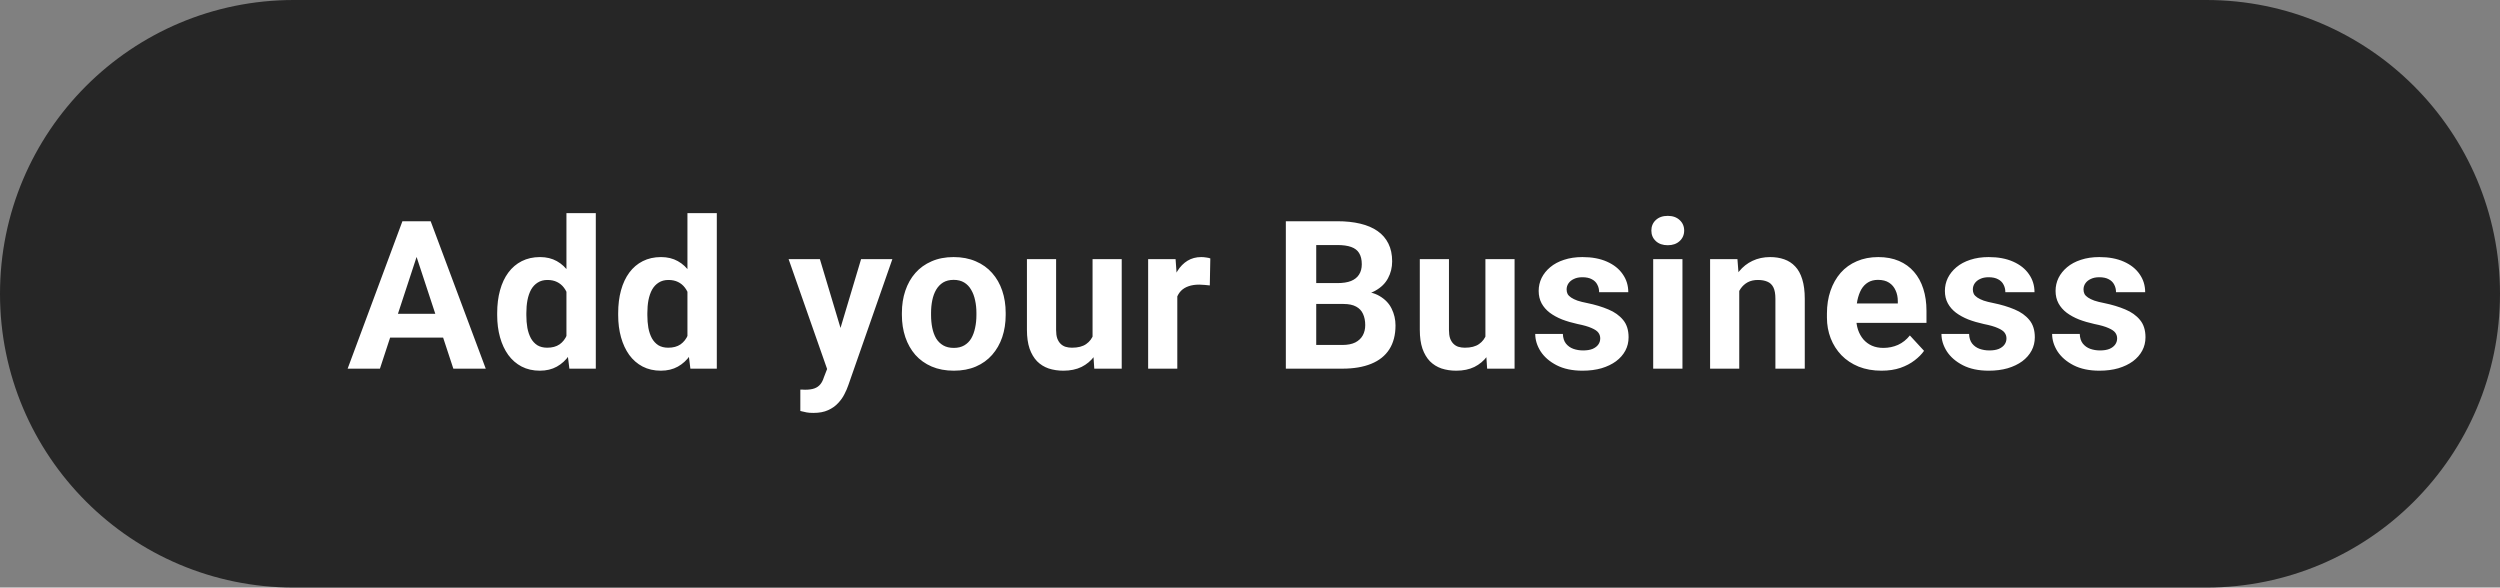 <svg width="217" height="51" viewBox="0 0 217 51" fill="none" xmlns="http://www.w3.org/2000/svg">
<rect x="0" y="0" width="217" height="51" fill="#808080" stroke="none"/>
<path d="M0 25.5C0 11.417 11.417 0 25.5 0H191.5C205.583 0 217 11.417 217 25.5V25.5C217 39.583 205.583 51 191.5 51H25.5C11.417 51 0 39.583 0 25.5V25.5Z" fill="#262626"/>
<path d="M36.459 21.392L32.978 32H30.175L34.93 19.203H36.714L36.459 21.392ZM39.35 32L35.861 21.392L35.58 19.203H37.382L42.163 32H39.35ZM39.192 27.236V29.302H32.434V27.236H39.192ZM49.167 29.926V18.5H51.716V32H49.422L49.167 29.926ZM43.156 27.359V27.175C43.156 26.448 43.238 25.789 43.402 25.197C43.566 24.6 43.806 24.087 44.123 23.659C44.439 23.231 44.829 22.9 45.291 22.666C45.754 22.432 46.282 22.314 46.874 22.314C47.43 22.314 47.916 22.432 48.333 22.666C48.754 22.9 49.112 23.234 49.405 23.668C49.704 24.096 49.944 24.602 50.126 25.189C50.307 25.769 50.439 26.404 50.521 27.096V27.5C50.439 28.162 50.307 28.777 50.126 29.346C49.944 29.914 49.704 30.412 49.405 30.84C49.112 31.262 48.754 31.59 48.333 31.824C47.911 32.059 47.419 32.176 46.856 32.176C46.264 32.176 45.737 32.056 45.274 31.815C44.817 31.575 44.43 31.238 44.114 30.805C43.803 30.371 43.566 29.861 43.402 29.275C43.238 28.689 43.156 28.051 43.156 27.359ZM45.687 27.175V27.359C45.687 27.752 45.716 28.118 45.775 28.458C45.839 28.798 45.942 29.1 46.083 29.363C46.229 29.621 46.416 29.823 46.645 29.97C46.879 30.11 47.164 30.181 47.498 30.181C47.931 30.181 48.289 30.084 48.57 29.891C48.851 29.691 49.065 29.419 49.211 29.073C49.364 28.727 49.452 28.329 49.475 27.878V26.727C49.458 26.357 49.405 26.026 49.317 25.733C49.235 25.435 49.112 25.18 48.948 24.969C48.79 24.758 48.59 24.594 48.35 24.477C48.116 24.359 47.837 24.301 47.515 24.301C47.187 24.301 46.906 24.377 46.671 24.529C46.437 24.676 46.247 24.878 46.1 25.136C45.959 25.394 45.854 25.698 45.784 26.05C45.719 26.395 45.687 26.77 45.687 27.175ZM59.67 29.926V18.5H62.219V32H59.925L59.67 29.926ZM53.658 27.359V27.175C53.658 26.448 53.74 25.789 53.904 25.197C54.069 24.6 54.309 24.087 54.625 23.659C54.942 23.231 55.331 22.9 55.794 22.666C56.257 22.432 56.784 22.314 57.376 22.314C57.933 22.314 58.419 22.432 58.835 22.666C59.257 22.9 59.614 23.234 59.907 23.668C60.206 24.096 60.446 24.602 60.628 25.189C60.81 25.769 60.942 26.404 61.024 27.096V27.5C60.942 28.162 60.81 28.777 60.628 29.346C60.446 29.914 60.206 30.412 59.907 30.84C59.614 31.262 59.257 31.59 58.835 31.824C58.413 32.059 57.921 32.176 57.359 32.176C56.767 32.176 56.239 32.056 55.776 31.815C55.319 31.575 54.933 31.238 54.616 30.805C54.306 30.371 54.069 29.861 53.904 29.275C53.74 28.689 53.658 28.051 53.658 27.359ZM56.19 27.175V27.359C56.19 27.752 56.219 28.118 56.278 28.458C56.342 28.798 56.444 29.1 56.585 29.363C56.732 29.621 56.919 29.823 57.148 29.97C57.382 30.11 57.666 30.181 58 30.181C58.434 30.181 58.791 30.084 59.072 29.891C59.354 29.691 59.568 29.419 59.714 29.073C59.866 28.727 59.954 28.329 59.978 27.878V26.727C59.96 26.357 59.907 26.026 59.819 25.733C59.737 25.435 59.614 25.18 59.45 24.969C59.292 24.758 59.093 24.594 58.853 24.477C58.618 24.359 58.34 24.301 58.018 24.301C57.69 24.301 57.408 24.377 57.174 24.529C56.94 24.676 56.749 24.878 56.603 25.136C56.462 25.394 56.357 25.698 56.286 26.05C56.222 26.395 56.19 26.77 56.19 27.175ZM72.22 30.928L74.743 22.49H77.458L73.635 33.433C73.553 33.673 73.442 33.931 73.301 34.206C73.166 34.481 72.982 34.742 72.748 34.988C72.519 35.24 72.229 35.445 71.877 35.603C71.532 35.762 71.107 35.841 70.603 35.841C70.363 35.841 70.166 35.826 70.014 35.797C69.862 35.768 69.68 35.727 69.469 35.674V33.819C69.534 33.819 69.601 33.819 69.671 33.819C69.742 33.825 69.809 33.828 69.874 33.828C70.207 33.828 70.48 33.79 70.691 33.714C70.902 33.638 71.072 33.52 71.201 33.362C71.329 33.21 71.432 33.011 71.508 32.765L72.22 30.928ZM71.165 22.49L73.231 29.381L73.591 32.062L71.869 32.246L68.45 22.49H71.165ZM78.284 27.342V27.157C78.284 26.46 78.384 25.818 78.583 25.232C78.782 24.641 79.072 24.128 79.453 23.694C79.834 23.261 80.303 22.924 80.859 22.684C81.416 22.438 82.055 22.314 82.775 22.314C83.496 22.314 84.138 22.438 84.7 22.684C85.263 22.924 85.734 23.261 86.115 23.694C86.502 24.128 86.795 24.641 86.994 25.232C87.193 25.818 87.293 26.46 87.293 27.157V27.342C87.293 28.033 87.193 28.675 86.994 29.267C86.795 29.852 86.502 30.365 86.115 30.805C85.734 31.238 85.266 31.575 84.709 31.815C84.152 32.056 83.514 32.176 82.793 32.176C82.072 32.176 81.431 32.056 80.868 31.815C80.312 31.575 79.84 31.238 79.453 30.805C79.072 30.365 78.782 29.852 78.583 29.267C78.384 28.675 78.284 28.033 78.284 27.342ZM80.816 27.157V27.342C80.816 27.74 80.851 28.112 80.921 28.458C80.991 28.804 81.103 29.108 81.255 29.372C81.413 29.63 81.618 29.832 81.87 29.979C82.122 30.125 82.43 30.198 82.793 30.198C83.145 30.198 83.446 30.125 83.698 29.979C83.95 29.832 84.152 29.63 84.305 29.372C84.457 29.108 84.568 28.804 84.639 28.458C84.715 28.112 84.753 27.74 84.753 27.342V27.157C84.753 26.77 84.715 26.407 84.639 26.067C84.568 25.722 84.454 25.417 84.296 25.153C84.144 24.884 83.942 24.673 83.689 24.52C83.438 24.368 83.133 24.292 82.775 24.292C82.418 24.292 82.113 24.368 81.861 24.52C81.615 24.673 81.413 24.884 81.255 25.153C81.103 25.417 80.991 25.722 80.921 26.067C80.851 26.407 80.816 26.77 80.816 27.157ZM94.834 29.724V22.49H97.365V32H94.983L94.834 29.724ZM95.115 27.773L95.862 27.755C95.862 28.388 95.789 28.977 95.642 29.521C95.496 30.061 95.276 30.529 94.983 30.928C94.69 31.32 94.321 31.628 93.876 31.851C93.43 32.067 92.906 32.176 92.302 32.176C91.84 32.176 91.412 32.111 91.019 31.982C90.632 31.848 90.299 31.64 90.017 31.358C89.742 31.071 89.525 30.705 89.367 30.26C89.215 29.809 89.138 29.267 89.138 28.634V22.49H91.67V28.651C91.67 28.933 91.702 29.17 91.766 29.363C91.837 29.557 91.933 29.715 92.056 29.838C92.179 29.961 92.323 30.049 92.487 30.102C92.657 30.154 92.844 30.181 93.049 30.181C93.571 30.181 93.981 30.075 94.28 29.864C94.585 29.653 94.799 29.366 94.922 29.003C95.05 28.634 95.115 28.224 95.115 27.773ZM102.19 24.564V32H99.659V22.49H102.04L102.19 24.564ZM105.055 22.429L105.011 24.775C104.888 24.758 104.739 24.743 104.563 24.731C104.393 24.714 104.238 24.705 104.097 24.705C103.74 24.705 103.429 24.752 103.165 24.846C102.908 24.934 102.691 25.065 102.515 25.241C102.345 25.417 102.216 25.631 102.128 25.883C102.046 26.135 101.999 26.422 101.988 26.744L101.478 26.586C101.478 25.971 101.539 25.405 101.662 24.89C101.786 24.368 101.964 23.914 102.199 23.527C102.439 23.141 102.732 22.842 103.077 22.631C103.423 22.42 103.819 22.314 104.264 22.314C104.405 22.314 104.548 22.326 104.695 22.35C104.841 22.367 104.961 22.394 105.055 22.429ZM116.621 26.384H113.334L113.316 24.573H116.076C116.562 24.573 116.961 24.512 117.271 24.389C117.582 24.26 117.813 24.075 117.965 23.835C118.124 23.589 118.203 23.29 118.203 22.939C118.203 22.54 118.127 22.218 117.974 21.972C117.828 21.726 117.596 21.547 117.28 21.436C116.969 21.324 116.568 21.269 116.076 21.269H114.248V32H111.611V19.203H116.076C116.82 19.203 117.485 19.273 118.071 19.414C118.663 19.555 119.164 19.769 119.574 20.056C119.984 20.343 120.298 20.706 120.514 21.145C120.731 21.579 120.839 22.095 120.839 22.692C120.839 23.22 120.719 23.706 120.479 24.151C120.245 24.597 119.873 24.96 119.363 25.241C118.859 25.523 118.2 25.678 117.385 25.707L116.621 26.384ZM116.506 32H112.613L113.641 29.943H116.506C116.969 29.943 117.347 29.87 117.64 29.724C117.933 29.571 118.15 29.366 118.291 29.108C118.431 28.851 118.502 28.555 118.502 28.221C118.502 27.846 118.437 27.52 118.308 27.245C118.185 26.97 117.986 26.759 117.711 26.612C117.435 26.46 117.072 26.384 116.621 26.384H114.081L114.098 24.573H117.262L117.869 25.285C118.648 25.273 119.275 25.411 119.75 25.698C120.23 25.98 120.579 26.346 120.796 26.797C121.018 27.248 121.13 27.731 121.13 28.247C121.13 29.067 120.951 29.759 120.593 30.321C120.236 30.878 119.712 31.297 119.02 31.578C118.335 31.859 117.497 32 116.506 32ZM128.934 29.724V22.49H131.465V32H129.083L128.934 29.724ZM129.215 27.773L129.962 27.755C129.962 28.388 129.889 28.977 129.742 29.521C129.596 30.061 129.376 30.529 129.083 30.928C128.79 31.32 128.421 31.628 127.976 31.851C127.531 32.067 127.006 32.176 126.403 32.176C125.94 32.176 125.512 32.111 125.119 31.982C124.733 31.848 124.399 31.64 124.117 31.358C123.842 31.071 123.625 30.705 123.467 30.26C123.315 29.809 123.239 29.267 123.239 28.634V22.49H125.77V28.651C125.77 28.933 125.802 29.17 125.866 29.363C125.937 29.557 126.033 29.715 126.157 29.838C126.28 29.961 126.423 30.049 126.587 30.102C126.757 30.154 126.945 30.181 127.15 30.181C127.671 30.181 128.081 30.075 128.38 29.864C128.685 29.653 128.899 29.366 129.022 29.003C129.151 28.634 129.215 28.224 129.215 27.773ZM138.9 29.372C138.9 29.19 138.848 29.026 138.742 28.88C138.637 28.733 138.44 28.599 138.153 28.476C137.872 28.347 137.465 28.23 136.932 28.124C136.451 28.019 136.003 27.887 135.587 27.729C135.177 27.564 134.819 27.368 134.515 27.14C134.216 26.911 133.981 26.642 133.811 26.331C133.642 26.015 133.557 25.654 133.557 25.25C133.557 24.852 133.642 24.477 133.811 24.125C133.987 23.773 134.236 23.463 134.559 23.193C134.887 22.918 135.285 22.704 135.754 22.552C136.228 22.394 136.762 22.314 137.353 22.314C138.18 22.314 138.889 22.446 139.48 22.71C140.078 22.974 140.535 23.337 140.851 23.8C141.174 24.257 141.335 24.778 141.335 25.364H138.804C138.804 25.118 138.751 24.898 138.645 24.705C138.546 24.506 138.388 24.351 138.171 24.239C137.96 24.122 137.684 24.064 137.345 24.064C137.063 24.064 136.82 24.113 136.615 24.213C136.41 24.307 136.252 24.436 136.141 24.6C136.035 24.758 135.982 24.934 135.982 25.127C135.982 25.273 136.012 25.405 136.07 25.523C136.135 25.634 136.237 25.736 136.378 25.83C136.518 25.924 136.7 26.012 136.923 26.094C137.151 26.17 137.433 26.24 137.767 26.305C138.452 26.445 139.064 26.63 139.603 26.858C140.143 27.081 140.57 27.386 140.887 27.773C141.203 28.153 141.361 28.654 141.361 29.275C141.361 29.697 141.268 30.084 141.08 30.436C140.893 30.787 140.623 31.095 140.271 31.358C139.92 31.616 139.498 31.818 139.006 31.965C138.519 32.105 137.972 32.176 137.362 32.176C136.477 32.176 135.727 32.018 135.112 31.701C134.503 31.385 134.04 30.983 133.724 30.497C133.413 30.005 133.258 29.501 133.258 28.985H135.657C135.669 29.331 135.757 29.609 135.921 29.82C136.091 30.031 136.305 30.184 136.562 30.277C136.826 30.371 137.11 30.418 137.415 30.418C137.743 30.418 138.016 30.374 138.232 30.286C138.449 30.192 138.613 30.069 138.725 29.917C138.842 29.759 138.9 29.577 138.9 29.372ZM146.037 22.49V32H143.497V22.49H146.037ZM143.338 20.012C143.338 19.643 143.467 19.338 143.725 19.098C143.983 18.857 144.329 18.737 144.762 18.737C145.19 18.737 145.533 18.857 145.791 19.098C146.054 19.338 146.186 19.643 146.186 20.012C146.186 20.381 146.054 20.686 145.791 20.926C145.533 21.166 145.19 21.286 144.762 21.286C144.329 21.286 143.983 21.166 143.725 20.926C143.467 20.686 143.338 20.381 143.338 20.012ZM150.967 24.52V32H148.436V22.49H150.809L150.967 24.52ZM150.598 26.911H149.912C149.912 26.208 150.003 25.575 150.185 25.013C150.366 24.444 150.621 23.961 150.949 23.562C151.278 23.158 151.667 22.851 152.118 22.64C152.575 22.423 153.085 22.314 153.648 22.314C154.093 22.314 154.5 22.379 154.869 22.508C155.238 22.637 155.555 22.842 155.819 23.123C156.088 23.404 156.293 23.776 156.434 24.239C156.58 24.702 156.654 25.268 156.654 25.936V32H154.105V25.927C154.105 25.505 154.046 25.177 153.929 24.942C153.812 24.708 153.639 24.544 153.41 24.45C153.188 24.351 152.912 24.301 152.584 24.301C152.244 24.301 151.948 24.368 151.696 24.503C151.45 24.638 151.245 24.825 151.081 25.065C150.923 25.3 150.803 25.575 150.721 25.892C150.639 26.208 150.598 26.548 150.598 26.911ZM163.315 32.176C162.577 32.176 161.915 32.059 161.329 31.824C160.743 31.584 160.245 31.253 159.835 30.831C159.431 30.409 159.12 29.92 158.903 29.363C158.686 28.801 158.578 28.203 158.578 27.57V27.219C158.578 26.498 158.681 25.839 158.886 25.241C159.091 24.644 159.384 24.125 159.764 23.686C160.151 23.246 160.62 22.909 161.171 22.675C161.722 22.435 162.343 22.314 163.034 22.314C163.708 22.314 164.306 22.426 164.827 22.648C165.348 22.871 165.785 23.188 166.137 23.598C166.494 24.008 166.764 24.5 166.945 25.074C167.127 25.643 167.218 26.275 167.218 26.973V28.027H159.659V26.34H164.73V26.146C164.73 25.795 164.666 25.481 164.537 25.206C164.414 24.925 164.226 24.702 163.974 24.538C163.723 24.374 163.4 24.292 163.008 24.292C162.674 24.292 162.387 24.365 162.146 24.512C161.906 24.658 161.71 24.863 161.557 25.127C161.411 25.391 161.3 25.701 161.223 26.059C161.153 26.41 161.118 26.797 161.118 27.219V27.57C161.118 27.951 161.171 28.303 161.276 28.625C161.388 28.947 161.543 29.226 161.742 29.46C161.947 29.694 162.193 29.876 162.48 30.005C162.773 30.134 163.104 30.198 163.473 30.198C163.931 30.198 164.355 30.11 164.748 29.935C165.146 29.753 165.489 29.48 165.776 29.117L167.007 30.453C166.807 30.74 166.535 31.016 166.189 31.279C165.849 31.543 165.439 31.76 164.959 31.93C164.478 32.094 163.931 32.176 163.315 32.176ZM174.161 29.372C174.161 29.19 174.108 29.026 174.002 28.88C173.897 28.733 173.701 28.599 173.414 28.476C173.132 28.347 172.725 28.23 172.192 28.124C171.711 28.019 171.263 27.887 170.847 27.729C170.437 27.564 170.08 27.368 169.775 27.14C169.476 26.911 169.242 26.642 169.072 26.331C168.902 26.015 168.817 25.654 168.817 25.25C168.817 24.852 168.902 24.477 169.072 24.125C169.248 23.773 169.497 23.463 169.819 23.193C170.147 22.918 170.545 22.704 171.014 22.552C171.489 22.394 172.022 22.314 172.614 22.314C173.44 22.314 174.149 22.446 174.741 22.71C175.338 22.974 175.795 23.337 176.112 23.8C176.434 24.257 176.595 24.778 176.595 25.364H174.064C174.064 25.118 174.011 24.898 173.906 24.705C173.806 24.506 173.648 24.351 173.431 24.239C173.22 24.122 172.945 24.064 172.605 24.064C172.324 24.064 172.081 24.113 171.875 24.213C171.67 24.307 171.512 24.436 171.401 24.6C171.295 24.758 171.243 24.934 171.243 25.127C171.243 25.273 171.272 25.405 171.331 25.523C171.395 25.634 171.498 25.736 171.638 25.83C171.779 25.924 171.96 26.012 172.183 26.094C172.412 26.17 172.693 26.24 173.027 26.305C173.712 26.445 174.325 26.63 174.864 26.858C175.403 27.081 175.831 27.386 176.147 27.773C176.463 28.153 176.622 28.654 176.622 29.275C176.622 29.697 176.528 30.084 176.34 30.436C176.153 30.787 175.883 31.095 175.532 31.358C175.18 31.616 174.758 31.818 174.266 31.965C173.78 32.105 173.232 32.176 172.623 32.176C171.738 32.176 170.988 32.018 170.373 31.701C169.763 31.385 169.3 30.983 168.984 30.497C168.673 30.005 168.518 29.501 168.518 28.985H170.917C170.929 29.331 171.017 29.609 171.181 29.82C171.351 30.031 171.565 30.184 171.823 30.277C172.086 30.371 172.371 30.418 172.675 30.418C173.003 30.418 173.276 30.374 173.493 30.286C173.709 30.192 173.874 30.069 173.985 29.917C174.102 29.759 174.161 29.577 174.161 29.372ZM183.767 29.372C183.767 29.19 183.714 29.026 183.609 28.88C183.503 28.733 183.307 28.599 183.02 28.476C182.738 28.347 182.331 28.23 181.798 28.124C181.318 28.019 180.869 27.887 180.453 27.729C180.043 27.564 179.686 27.368 179.381 27.14C179.082 26.911 178.848 26.642 178.678 26.331C178.508 26.015 178.423 25.654 178.423 25.25C178.423 24.852 178.508 24.477 178.678 24.125C178.854 23.773 179.103 23.463 179.425 23.193C179.753 22.918 180.151 22.704 180.62 22.552C181.095 22.394 181.628 22.314 182.22 22.314C183.046 22.314 183.755 22.446 184.347 22.71C184.944 22.974 185.401 23.337 185.718 23.8C186.04 24.257 186.201 24.778 186.201 25.364H183.67C183.67 25.118 183.617 24.898 183.512 24.705C183.412 24.506 183.254 24.351 183.037 24.239C182.826 24.122 182.551 24.064 182.211 24.064C181.93 24.064 181.687 24.113 181.482 24.213C181.276 24.307 181.118 24.436 181.007 24.6C180.901 24.758 180.849 24.934 180.849 25.127C180.849 25.273 180.878 25.405 180.937 25.523C181.001 25.634 181.104 25.736 181.244 25.83C181.385 25.924 181.567 26.012 181.789 26.094C182.018 26.17 182.299 26.24 182.633 26.305C183.318 26.445 183.931 26.63 184.47 26.858C185.009 27.081 185.437 27.386 185.753 27.773C186.069 28.153 186.228 28.654 186.228 29.275C186.228 29.697 186.134 30.084 185.946 30.436C185.759 30.787 185.489 31.095 185.138 31.358C184.786 31.616 184.364 31.818 183.872 31.965C183.386 32.105 182.838 32.176 182.229 32.176C181.344 32.176 180.594 32.018 179.979 31.701C179.369 31.385 178.906 30.983 178.59 30.497C178.279 30.005 178.124 29.501 178.124 28.985H180.524C180.535 29.331 180.623 29.609 180.787 29.82C180.957 30.031 181.171 30.184 181.429 30.277C181.693 30.371 181.977 30.418 182.281 30.418C182.609 30.418 182.882 30.374 183.099 30.286C183.316 30.192 183.48 30.069 183.591 29.917C183.708 29.759 183.767 29.577 183.767 29.372Z" fill="white"/>
</svg>

